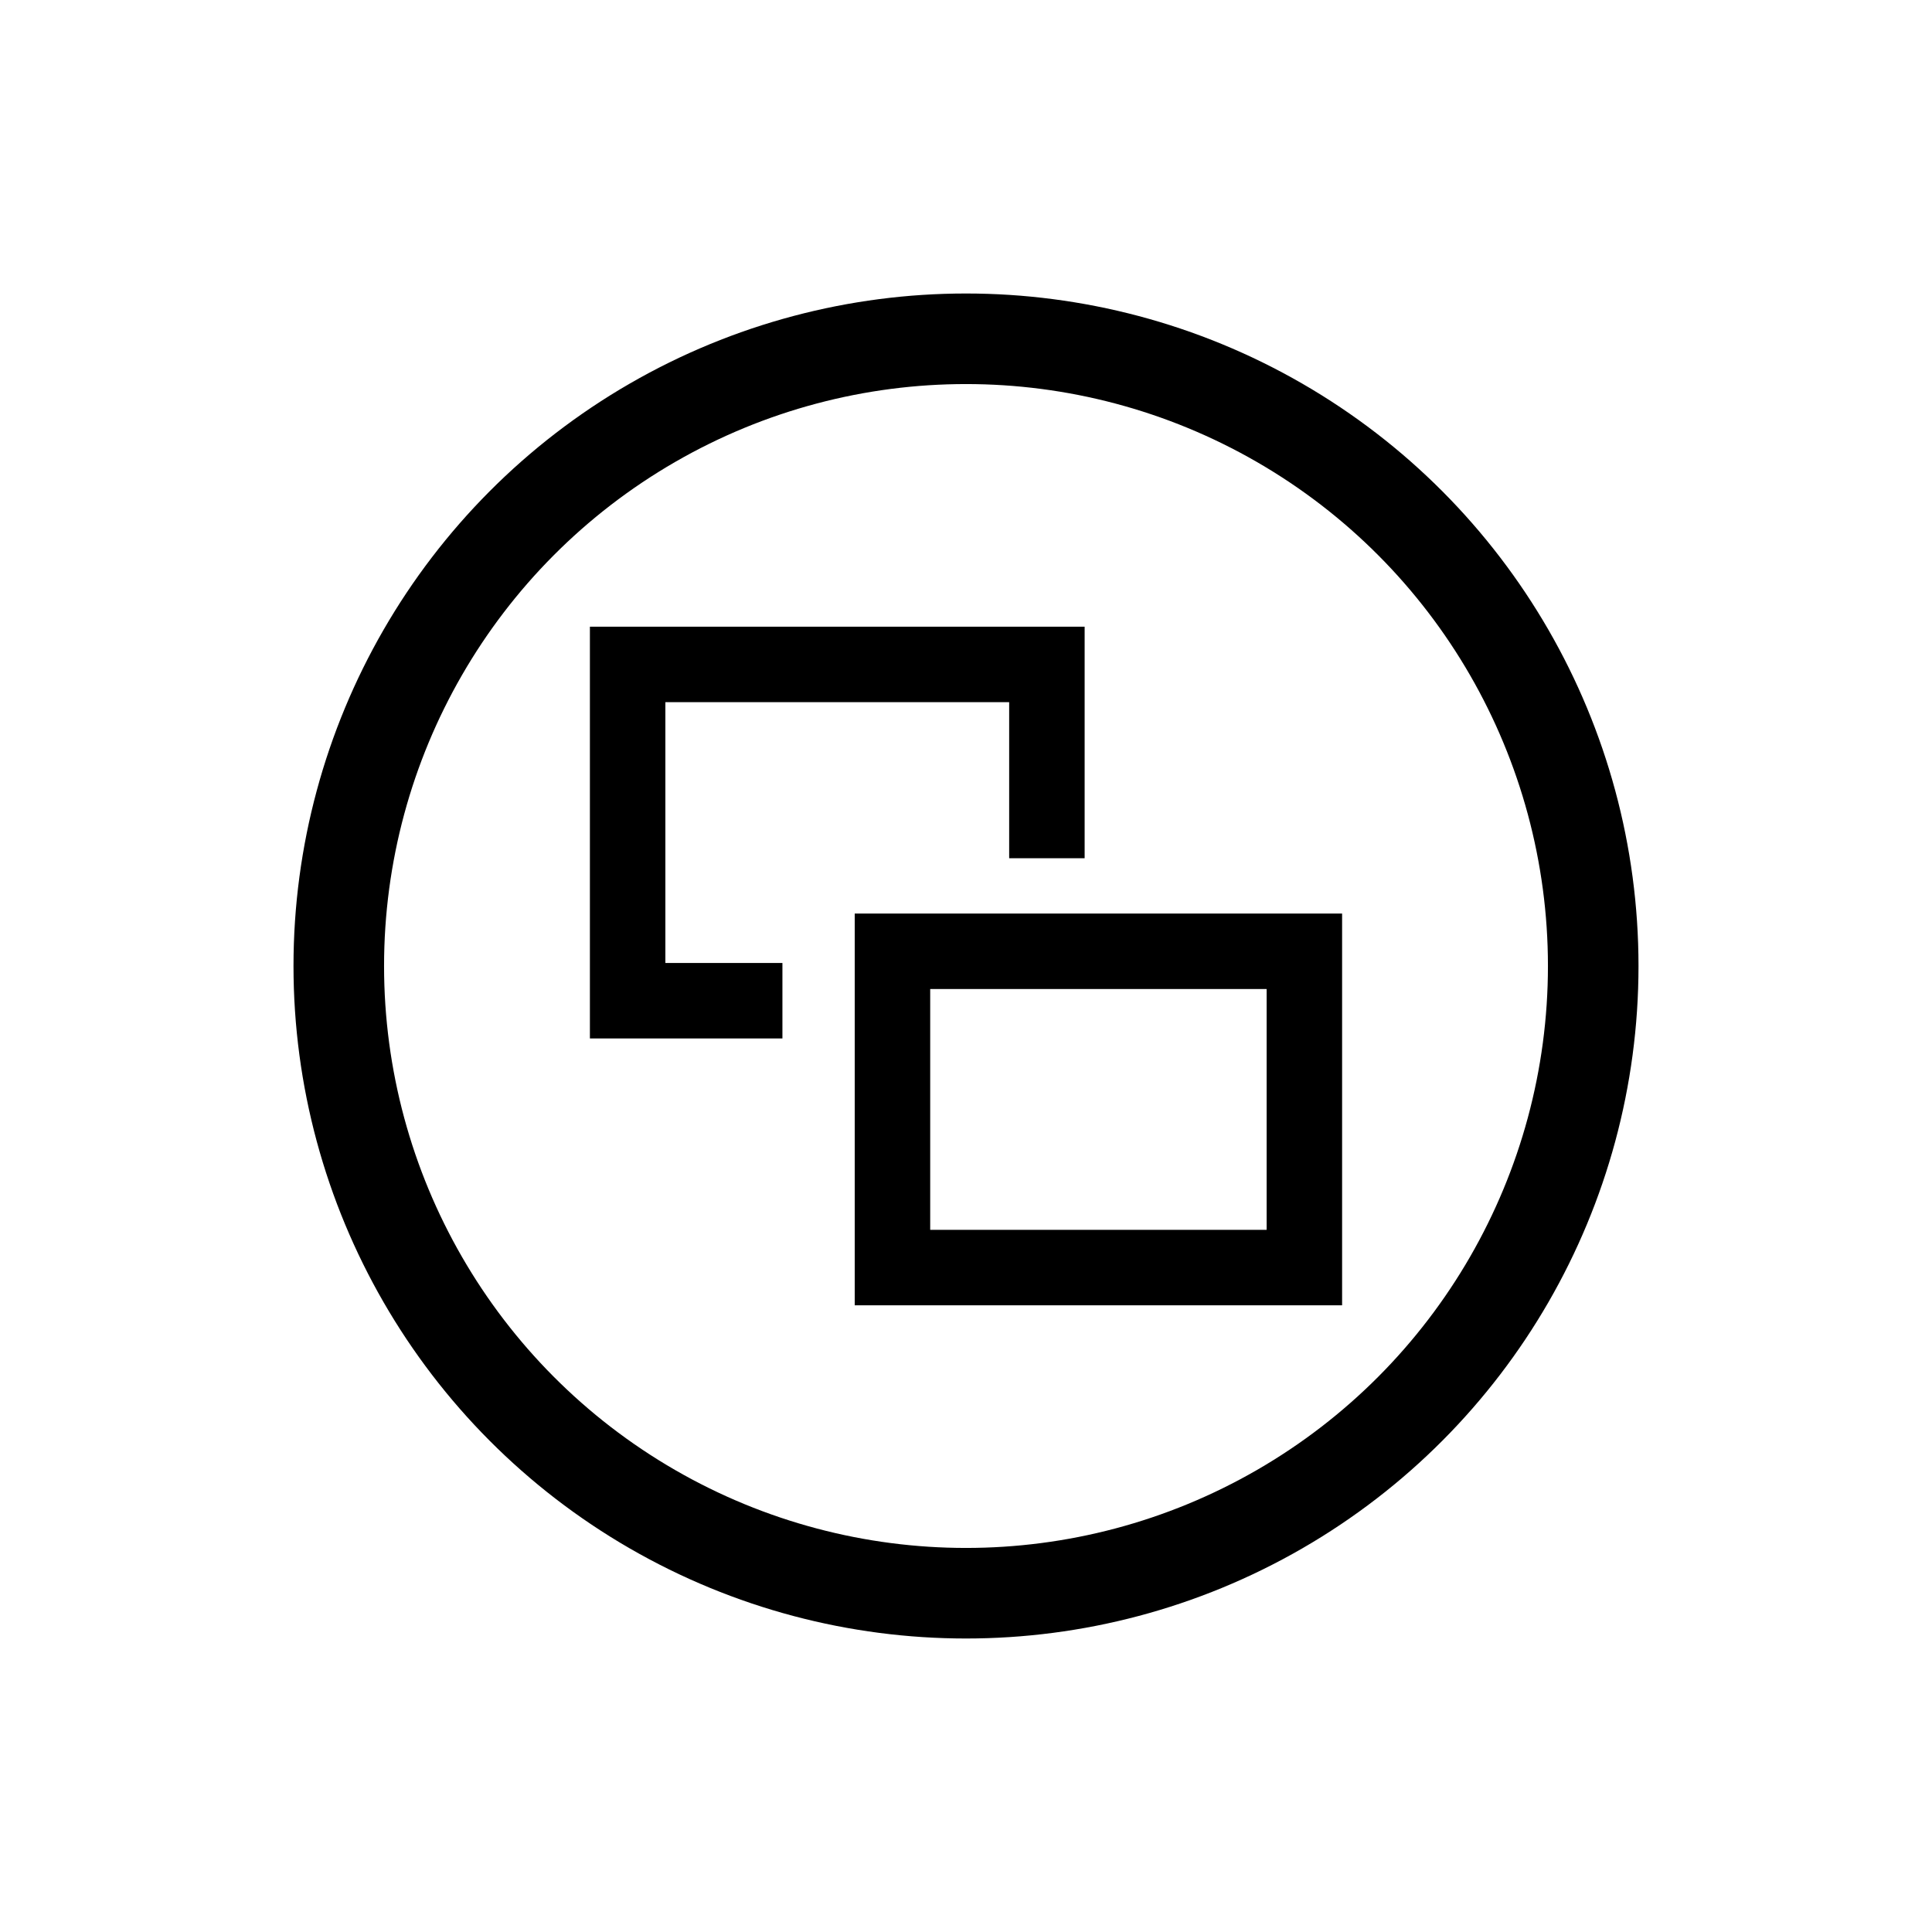 <svg id="Layer_1" data-name="Layer 1" xmlns="http://www.w3.org/2000/svg" viewBox="0 0 512 512"><defs><style>.cls-1,.cls-2{fill:none;stroke:#000;stroke-miterlimit:10;}.cls-1{stroke-width:24px;}.cls-2{stroke-width:20px;}</style></defs><circle class="cls-1" cx="256" cy="256" r="166.22"/><rect class="cls-2" x="236.51" y="252.1" width="109.16" height="83.82"/><polyline class="cls-2" points="207.35 265.2 166.33 265.2 166.33 176.08 277.44 176.08 277.44 227.44"/></svg>